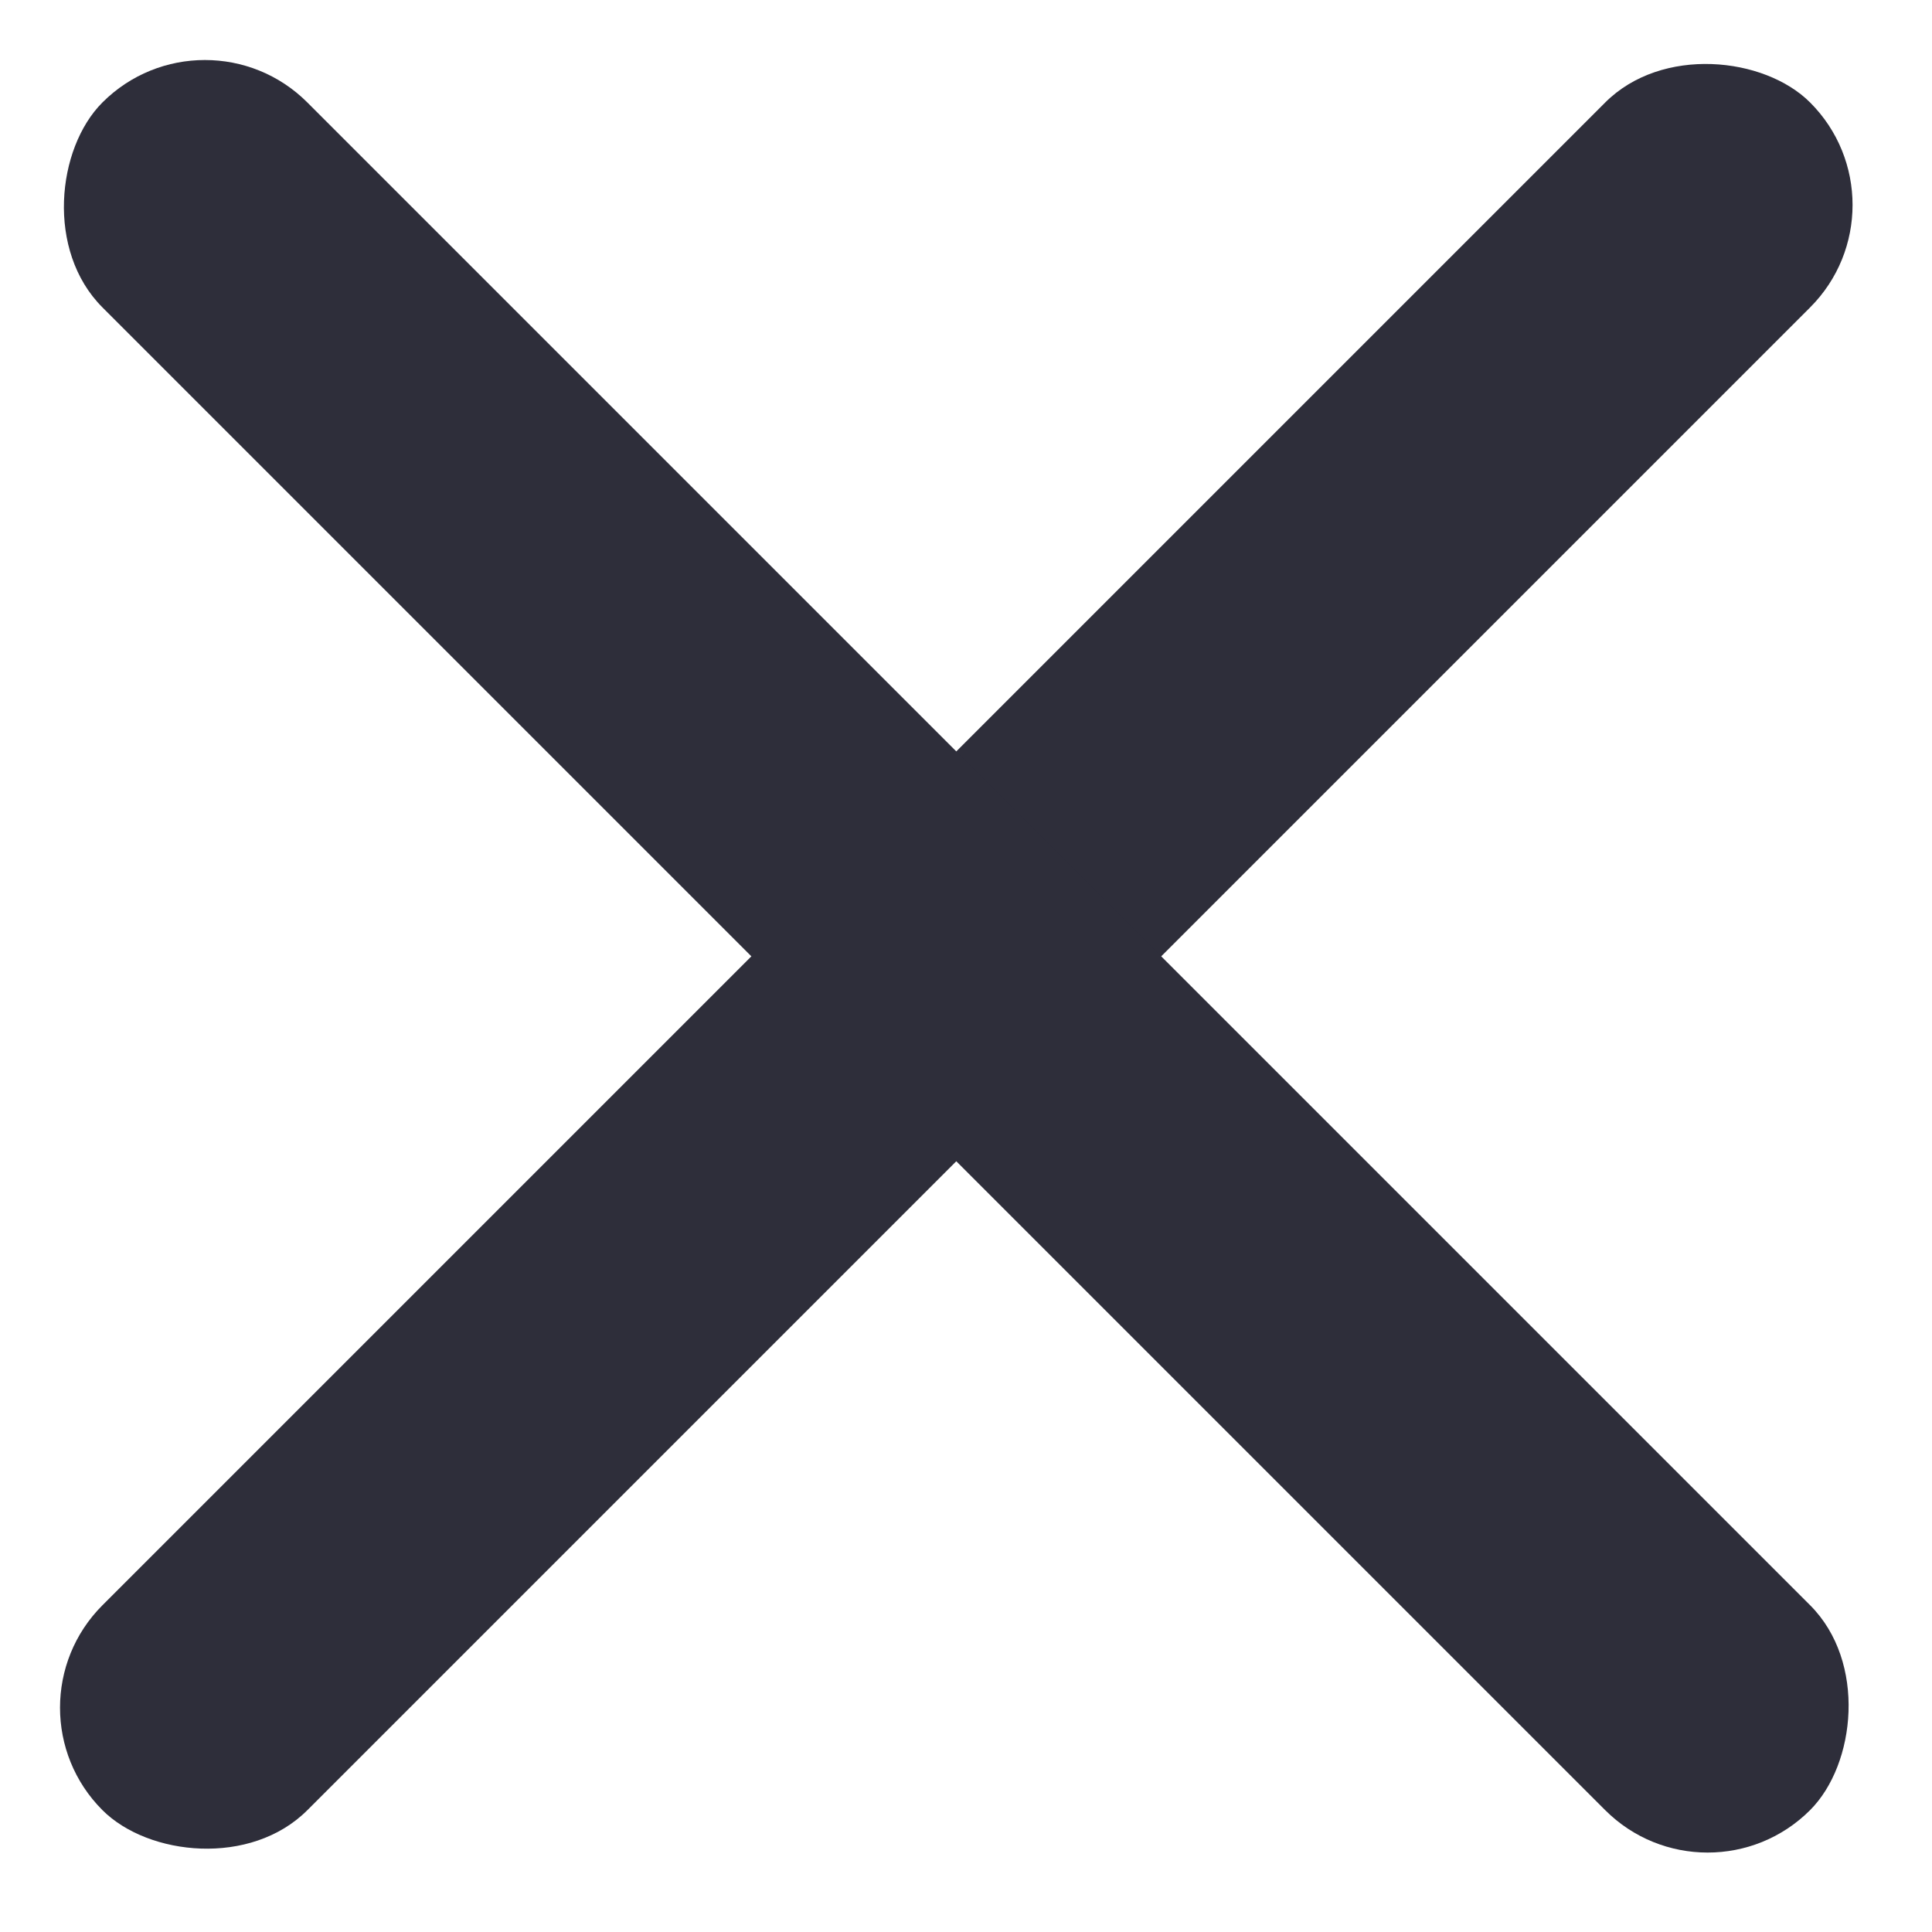 <svg width="20" height="20" viewBox="0 0 20 20" fill="none" xmlns="http://www.w3.org/2000/svg">
<rect y="17.678" width="25" height="3" rx="1.5" transform="rotate(-45 0 17.678)" fill="#2E2E3A"/>
<rect x="2.121" width="25" height="3" rx="1.5" transform="rotate(45 2.121 0)" fill="#2E2E3A"/>
</svg>
